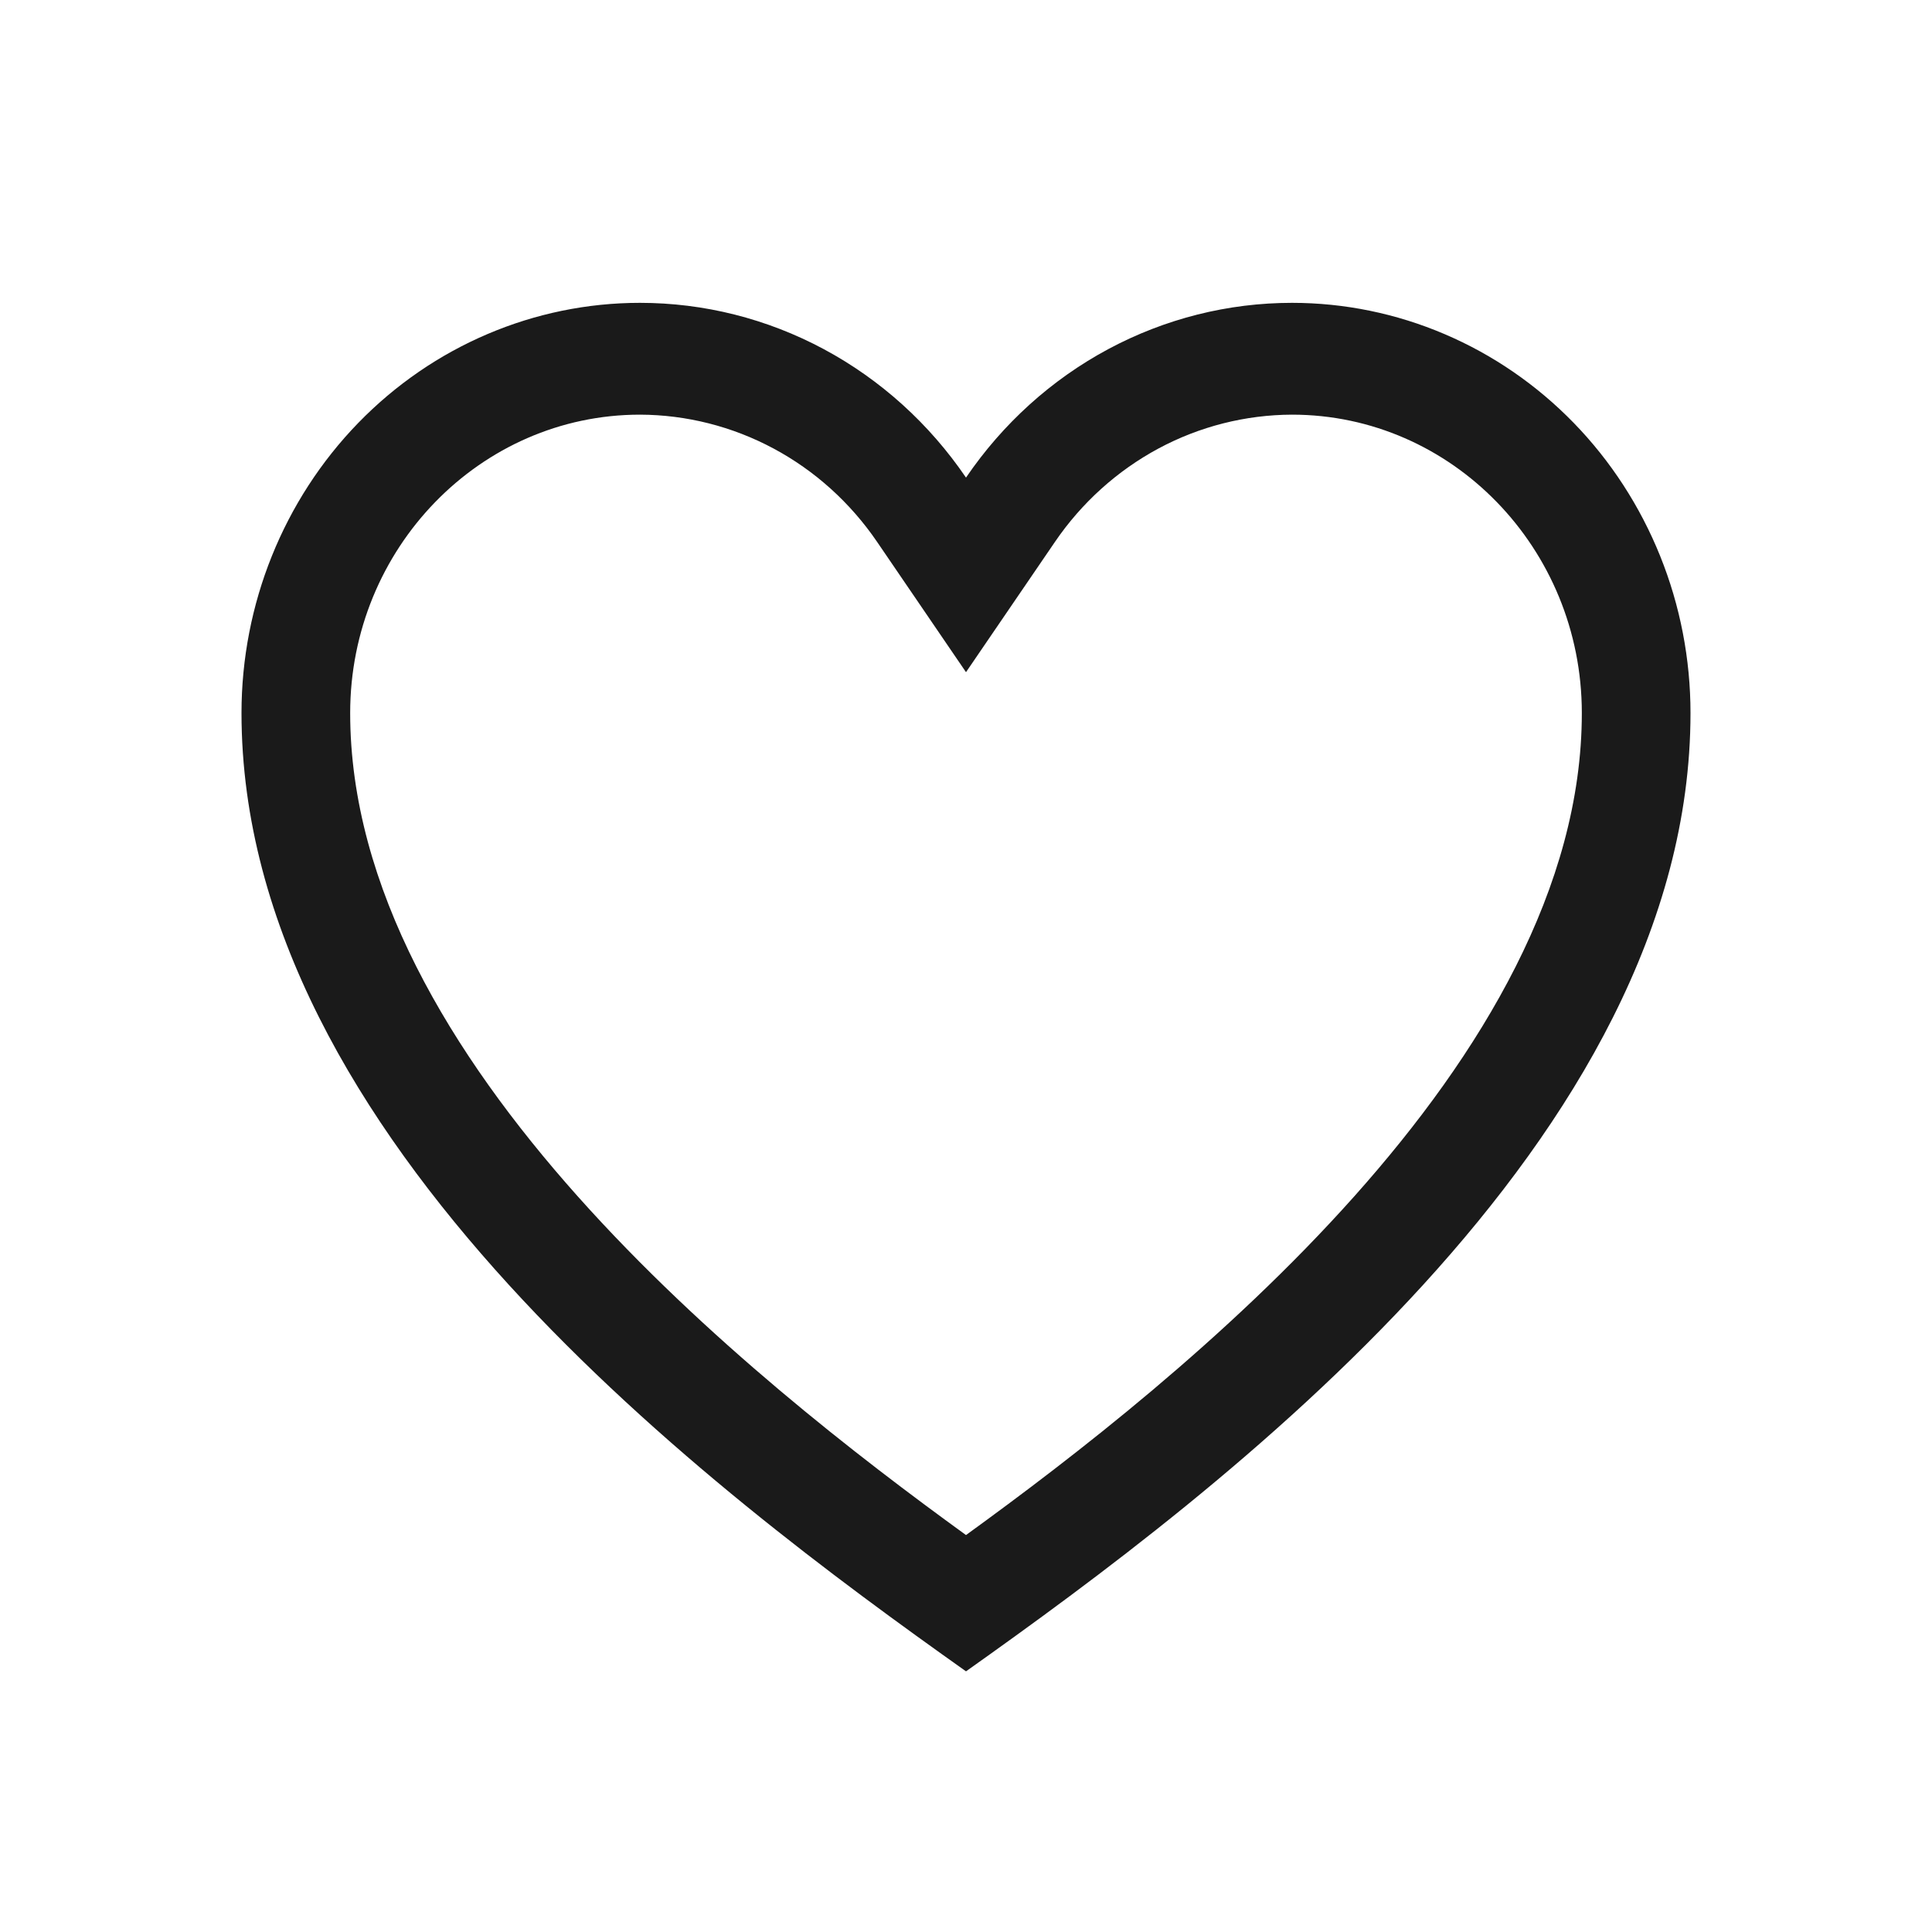 <svg width="24" height="24" viewBox="0 0 24 24" fill="none" xmlns="http://www.w3.org/2000/svg">
<path d="M16.05 5.151C18.035 5.151 19.65 6.813 19.65 8.857C19.65 13.183 14.661 17.14 12 19.069C9.339 17.14 4.35 13.183 4.35 8.857C4.35 6.813 5.965 5.151 7.95 5.151C8.528 5.153 9.097 5.297 9.61 5.572C10.123 5.847 10.564 6.245 10.896 6.732L12 8.35L13.104 6.733C13.436 6.246 13.877 5.848 14.39 5.572C14.902 5.297 15.472 5.153 16.05 5.151ZM16.05 3.762C15.255 3.762 14.472 3.959 13.767 4.337C13.062 4.715 12.456 5.263 12 5.933C11.544 5.263 10.938 4.715 10.233 4.337C9.528 3.959 8.745 3.762 7.95 3.762C6.637 3.762 5.378 4.299 4.45 5.254C3.522 6.21 3 7.506 3 8.857C3 14.155 8.85 18.527 12 20.762C15.15 18.527 21 14.155 21 8.857C21 8.188 20.872 7.525 20.623 6.907C20.374 6.289 20.01 5.727 19.55 5.254C19.09 4.781 18.545 4.406 17.944 4.15C17.344 3.894 16.7 3.762 16.05 3.762Z" fill="#1A1A1A"/>
</svg>
